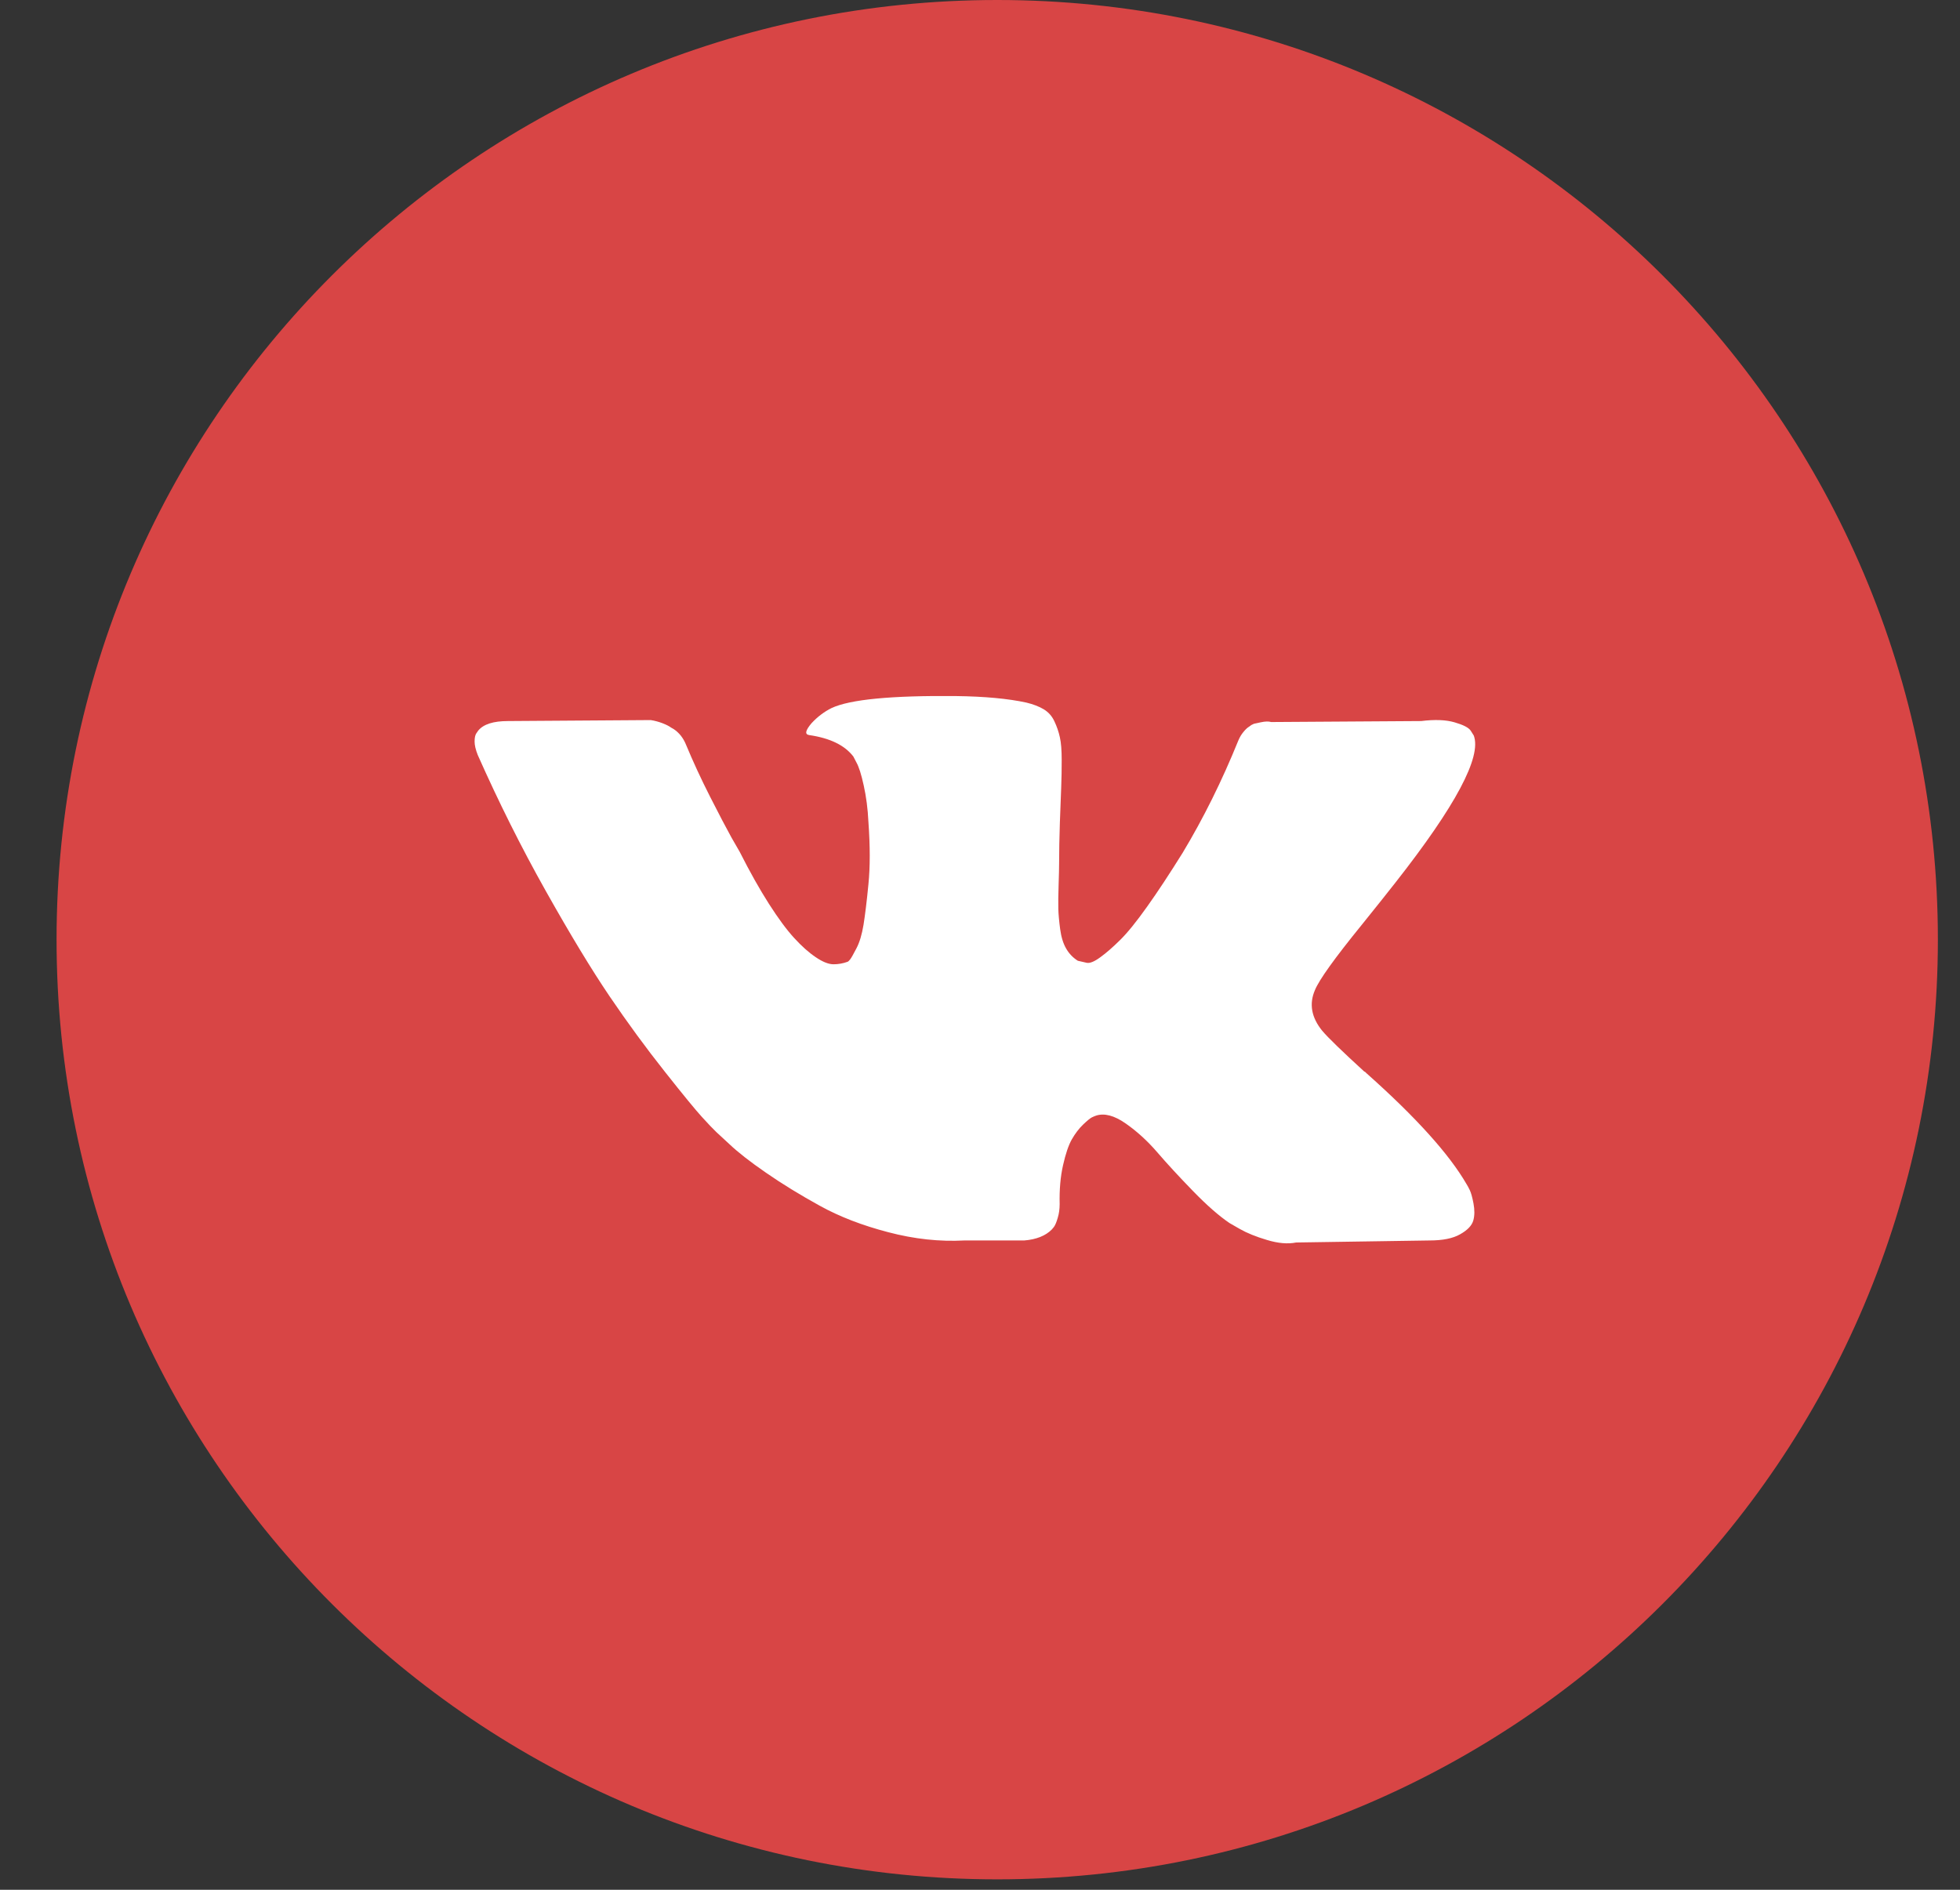<svg width="28" height="27" viewBox="0 0 28 27" fill="none" xmlns="http://www.w3.org/2000/svg">
<rect x="0" y="0" width="28" height="27" fill="#333333" stroke="none"/>
<path d="M27.684 13.425C27.684 6.011 21.668 0 14.246 0C6.825 0 0.808 6.011 0.808 13.425C0.808 20.84 6.825 26.851 14.246 26.851C21.668 26.851 27.684 20.84 27.684 13.425Z" fill="#D84545"/>
<path fill-rule="evenodd" clip-rule="evenodd" d="M20.998 17.006C20.981 16.97 20.965 16.941 20.95 16.917C20.702 16.489 20.228 15.963 19.528 15.34L19.513 15.326L19.506 15.319L19.498 15.311H19.491C19.174 15.021 18.972 14.826 18.888 14.726C18.734 14.536 18.7 14.343 18.784 14.148C18.843 14.001 19.067 13.689 19.454 13.213C19.657 12.961 19.818 12.759 19.937 12.607C20.796 11.513 21.168 10.813 21.054 10.509L21.009 10.438C20.98 10.395 20.903 10.356 20.779 10.32C20.655 10.284 20.496 10.278 20.302 10.302L18.159 10.316C18.124 10.305 18.075 10.306 18.01 10.32C17.946 10.334 17.913 10.341 17.913 10.341L17.876 10.359L17.846 10.381C17.822 10.395 17.794 10.42 17.765 10.456C17.735 10.491 17.71 10.533 17.69 10.581C17.457 11.156 17.192 11.691 16.894 12.186C16.71 12.481 16.542 12.737 16.388 12.953C16.234 13.17 16.105 13.329 16.001 13.431C15.897 13.534 15.803 13.616 15.718 13.677C15.634 13.739 15.569 13.765 15.525 13.756C15.48 13.746 15.438 13.737 15.398 13.727C15.329 13.684 15.273 13.626 15.231 13.553C15.188 13.479 15.16 13.386 15.145 13.274C15.13 13.162 15.121 13.066 15.119 12.985C15.117 12.904 15.118 12.79 15.123 12.643C15.128 12.495 15.13 12.395 15.13 12.343C15.13 12.162 15.134 11.966 15.141 11.754C15.149 11.543 15.155 11.375 15.16 11.251C15.165 11.128 15.167 10.997 15.167 10.859C15.167 10.721 15.159 10.613 15.141 10.534C15.124 10.456 15.098 10.38 15.063 10.306C15.029 10.232 14.978 10.175 14.911 10.134C14.844 10.094 14.761 10.062 14.662 10.038C14.399 9.981 14.064 9.95 13.657 9.945C12.734 9.936 12.141 9.993 11.878 10.117C11.774 10.169 11.68 10.24 11.595 10.331C11.506 10.435 11.494 10.492 11.558 10.502C11.856 10.545 12.067 10.647 12.191 10.809L12.235 10.894C12.27 10.956 12.305 11.066 12.339 11.223C12.374 11.38 12.397 11.553 12.406 11.743C12.431 12.091 12.431 12.388 12.406 12.635C12.382 12.883 12.358 13.075 12.336 13.213C12.313 13.351 12.28 13.463 12.235 13.549C12.191 13.634 12.161 13.687 12.146 13.706C12.131 13.725 12.119 13.737 12.109 13.741C12.044 13.765 11.977 13.777 11.908 13.777C11.838 13.777 11.754 13.744 11.655 13.677C11.556 13.611 11.453 13.519 11.346 13.402C11.239 13.286 11.119 13.123 10.985 12.914C10.851 12.704 10.712 12.457 10.568 12.172L10.449 11.965C10.375 11.831 10.273 11.637 10.144 11.383C10.015 11.129 9.901 10.882 9.802 10.644C9.762 10.544 9.703 10.469 9.623 10.416L9.586 10.395C9.561 10.376 9.521 10.355 9.467 10.334C9.412 10.313 9.355 10.297 9.296 10.288L7.257 10.302C7.048 10.302 6.907 10.347 6.832 10.438L6.803 10.48C6.788 10.504 6.78 10.542 6.78 10.595C6.78 10.647 6.795 10.711 6.825 10.787C7.123 11.458 7.446 12.105 7.796 12.728C8.146 13.351 8.45 13.853 8.708 14.234C8.966 14.614 9.229 14.973 9.497 15.311C9.764 15.649 9.942 15.865 10.029 15.96C10.116 16.056 10.184 16.127 10.233 16.174L10.419 16.346C10.539 16.46 10.713 16.597 10.944 16.756C11.175 16.916 11.43 17.072 11.711 17.227C11.991 17.382 12.317 17.508 12.689 17.605C13.061 17.703 13.424 17.742 13.776 17.723H14.632C14.805 17.709 14.937 17.656 15.026 17.566L15.056 17.53C15.076 17.502 15.094 17.458 15.111 17.398C15.129 17.339 15.138 17.273 15.138 17.202C15.133 16.998 15.149 16.813 15.186 16.649C15.223 16.485 15.265 16.361 15.312 16.278C15.36 16.195 15.413 16.125 15.472 16.068C15.532 16.011 15.574 15.976 15.599 15.964C15.624 15.952 15.644 15.944 15.659 15.939C15.777 15.901 15.918 15.938 16.079 16.05C16.24 16.162 16.392 16.3 16.533 16.464C16.674 16.628 16.844 16.812 17.043 17.017C17.241 17.221 17.415 17.373 17.564 17.474L17.712 17.559C17.812 17.616 17.941 17.669 18.1 17.716C18.258 17.764 18.397 17.776 18.516 17.752L20.421 17.723C20.61 17.723 20.756 17.694 20.86 17.634C20.965 17.575 21.027 17.509 21.047 17.438C21.067 17.367 21.067 17.286 21.05 17.195C21.033 17.105 21.015 17.042 20.998 17.006Z" fill="white"/>
</svg>
